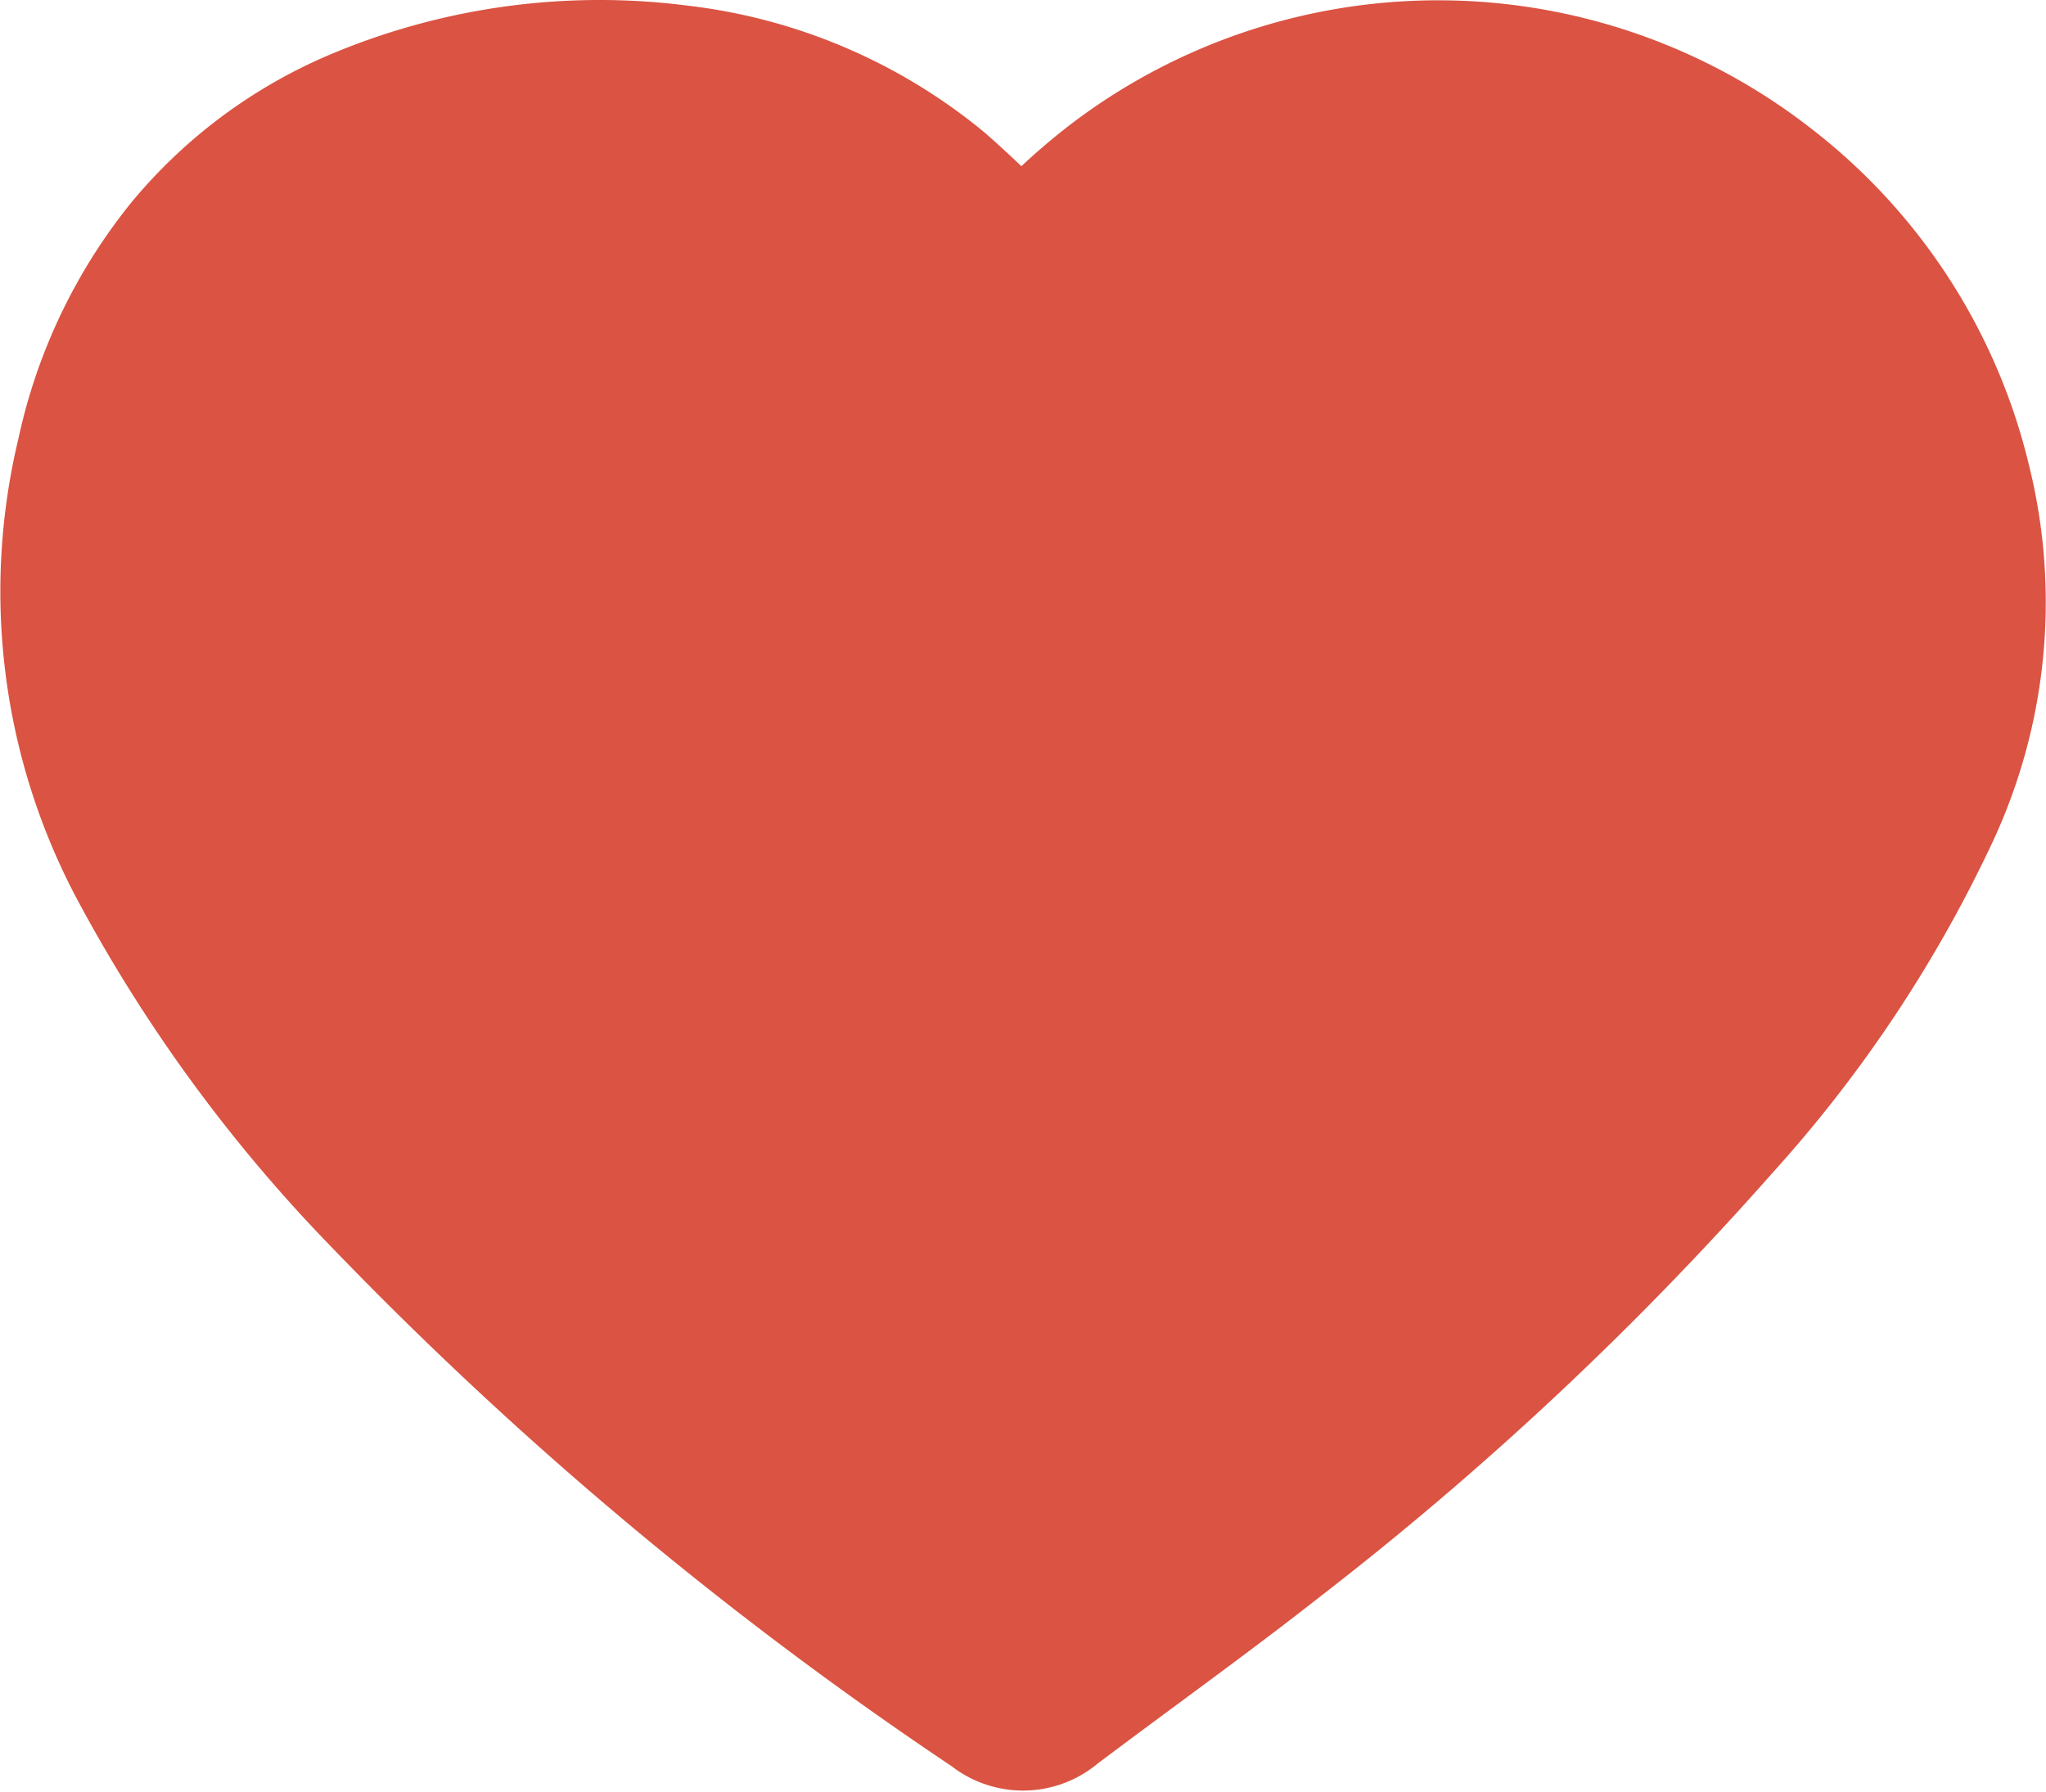 <svg xmlns="http://www.w3.org/2000/svg" width="21.36" height="18.711" viewBox="0 0 21.36 18.711">
  <path id="Path_311" data-name="Path 311" d="M54.706,60.172a5.75,5.75,0,0,1,1.159-1.157,5.331,5.331,0,0,1,6.435.07,5.289,5.289,0,0,1,1.932,2.972,4.925,4.925,0,0,1-.324,3.3,13.009,13.009,0,0,1-2.131,3.194,33.193,33.193,0,0,1-4.591,4.3c-.764.6-1.558,1.166-2.334,1.752a.219.219,0,0,1-.3,0,38.5,38.5,0,0,1-6.365-5.326,15.117,15.117,0,0,1-2.458-3.355,5.846,5.846,0,0,1-.54-4.152,4.9,4.9,0,0,1,.977-2.055,4.442,4.442,0,0,1,1.761-1.287,6.233,6.233,0,0,1,3.158-.41,4.946,4.946,0,0,1,2.576,1.1,12.035,12.035,0,0,1,.869.851C54.587,60.022,54.637,60.09,54.706,60.172Z" transform="translate(-44.022 -56.966)" fill="#db5342" stroke="#db5342" stroke-miterlimit="10" stroke-width="2"/>
</svg>
